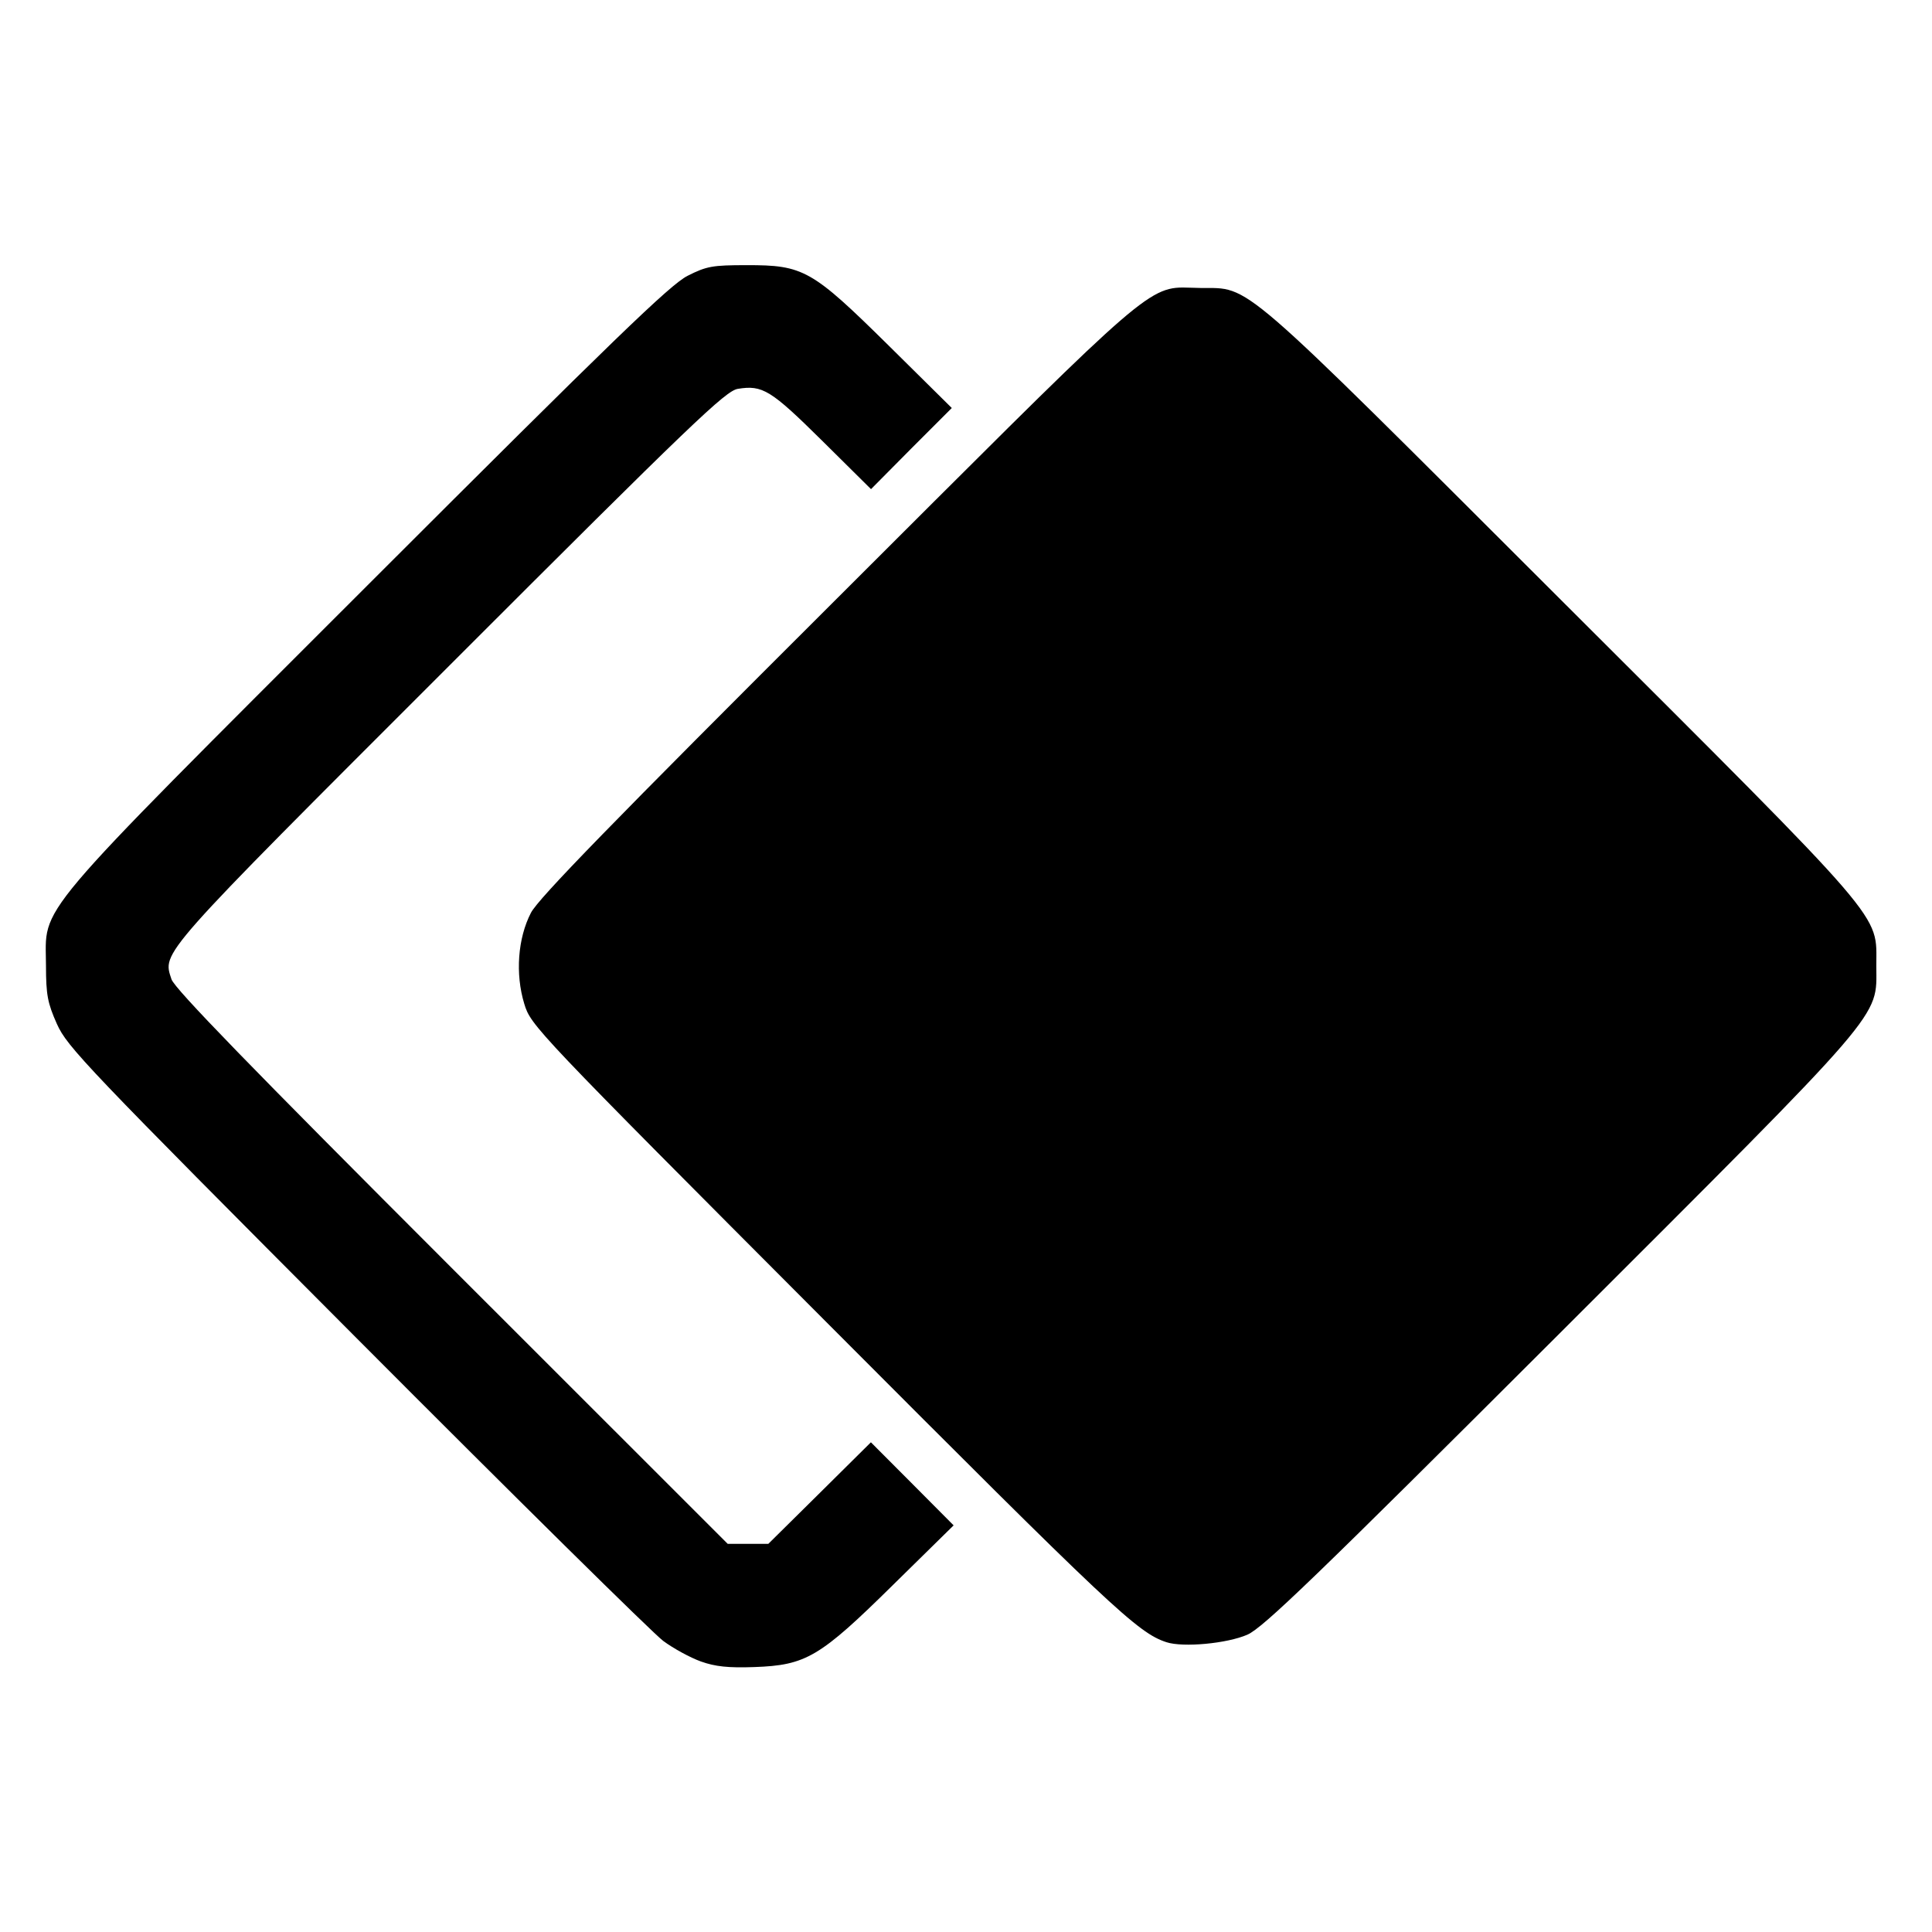<?xml version='1.0' encoding='UTF-8'?>
<svg xmlns:inkscape="http://www.inkscape.org/namespaces/inkscape" xmlns:sodipodi="http://sodipodi.sourceforge.net/DTD/sodipodi-0.dtd" xmlns="http://www.w3.org/2000/svg" xmlns:svg="http://www.w3.org/2000/svg" xmlns:rdf="http://www.w3.org/1999/02/22-rdf-syntax-ns#" xmlns:cc="http://creativecommons.org/ns#" xmlns:dc="http://purl.org/dc/elements/1.1/" width="64" height="64" version="1.1" viewBox="0 0 16.933 16.933" id="svg7" sodipodi:docname="com.anydesk.Anydesk.svg" inkscape:version="1.4 (e7c3feb100, 2024-10-09)">
  <sodipodi:namedview id="namedview7" pagecolor="#9c4444" bordercolor="#000000" borderopacity="0.25" inkscape:showpageshadow="2" inkscape:pageopacity="0.0" inkscape:pagecheckerboard="0" inkscape:deskcolor="#d1d1d1" inkscape:zoom="6.15625" inkscape:cx="15.756345" inkscape:cy="29.563452" inkscape:window-width="1226" inkscape:window-height="669" inkscape:window-x="35" inkscape:window-y="32" inkscape:window-maximized="0" inkscape:current-layer="svg7" showgrid="false"/>
  <defs id="defs2">
    <style id="current-color-scheme" type="text/css">.ColorScheme-Text {color:#000000} .ColorScheme-Highlight {color:#3b4252}</style></defs>
  <path id="path6" style="fill:#000000;fill-opacity:1;stroke:none;stroke-width:0.05;stroke-dasharray:none;stroke-opacity:1" d="M 6.542,2.324 C 6.245,2.324 6.193,2.333 6.027,2.417 5.874,2.494 5.387,2.965 3.22,5.131 0.23,8.121 0.402,7.919 0.403,8.464 c 4.9626e-4,0.256 0.014,0.327 0.096,0.511 0.09,0.201 0.251,0.37 2.624,2.751 1.39,1.395 2.601,2.59 2.69,2.656 0.089,0.066 0.238,0.147 0.33,0.18 0.126,0.045 0.241,0.057 0.467,0.049 0.455,-0.016 0.574,-0.086 1.219,-0.722 L 8.358,13.369 7.996,13.005 7.633,12.641 7.184,13.086 6.734,13.531 H 6.557 6.378 L 3.959,11.113 C 2.2,9.354 1.53,8.665 1.503,8.583 1.424,8.341 1.372,8.399 3.942,5.83 6.072,3.7 6.36,3.425 6.467,3.408 6.683,3.373 6.756,3.418 7.203,3.86 L 7.634,4.287 7.987,3.931 8.342,3.576 7.789,3.029 C 7.114,2.363 7.043,2.323 6.542,2.324 Z M 10.364,2.52 C 10.042,2.522 9.883,2.703 7.34,5.241 5.364,7.212 4.717,7.876 4.653,8.001 4.538,8.224 4.515,8.536 4.595,8.798 c 0.058,0.191 0.085,0.22 2.67,2.812 2.479,2.486 2.707,2.701 2.958,2.783 0.146,0.048 0.532,0.012 0.71,-0.066 0.138,-0.061 0.594,-0.501 2.734,-2.638 2.889,-2.886 2.779,-2.758 2.778,-3.223 -0.001,-0.471 0.132,-0.317 -2.764,-3.208 -2.865,-2.861 -2.713,-2.729 -3.16,-2.734 -0.06,-6.493e-4 -0.109,-0.004 -0.155,-0.004 z" class="ColorScheme-Text"/>
  </svg>
